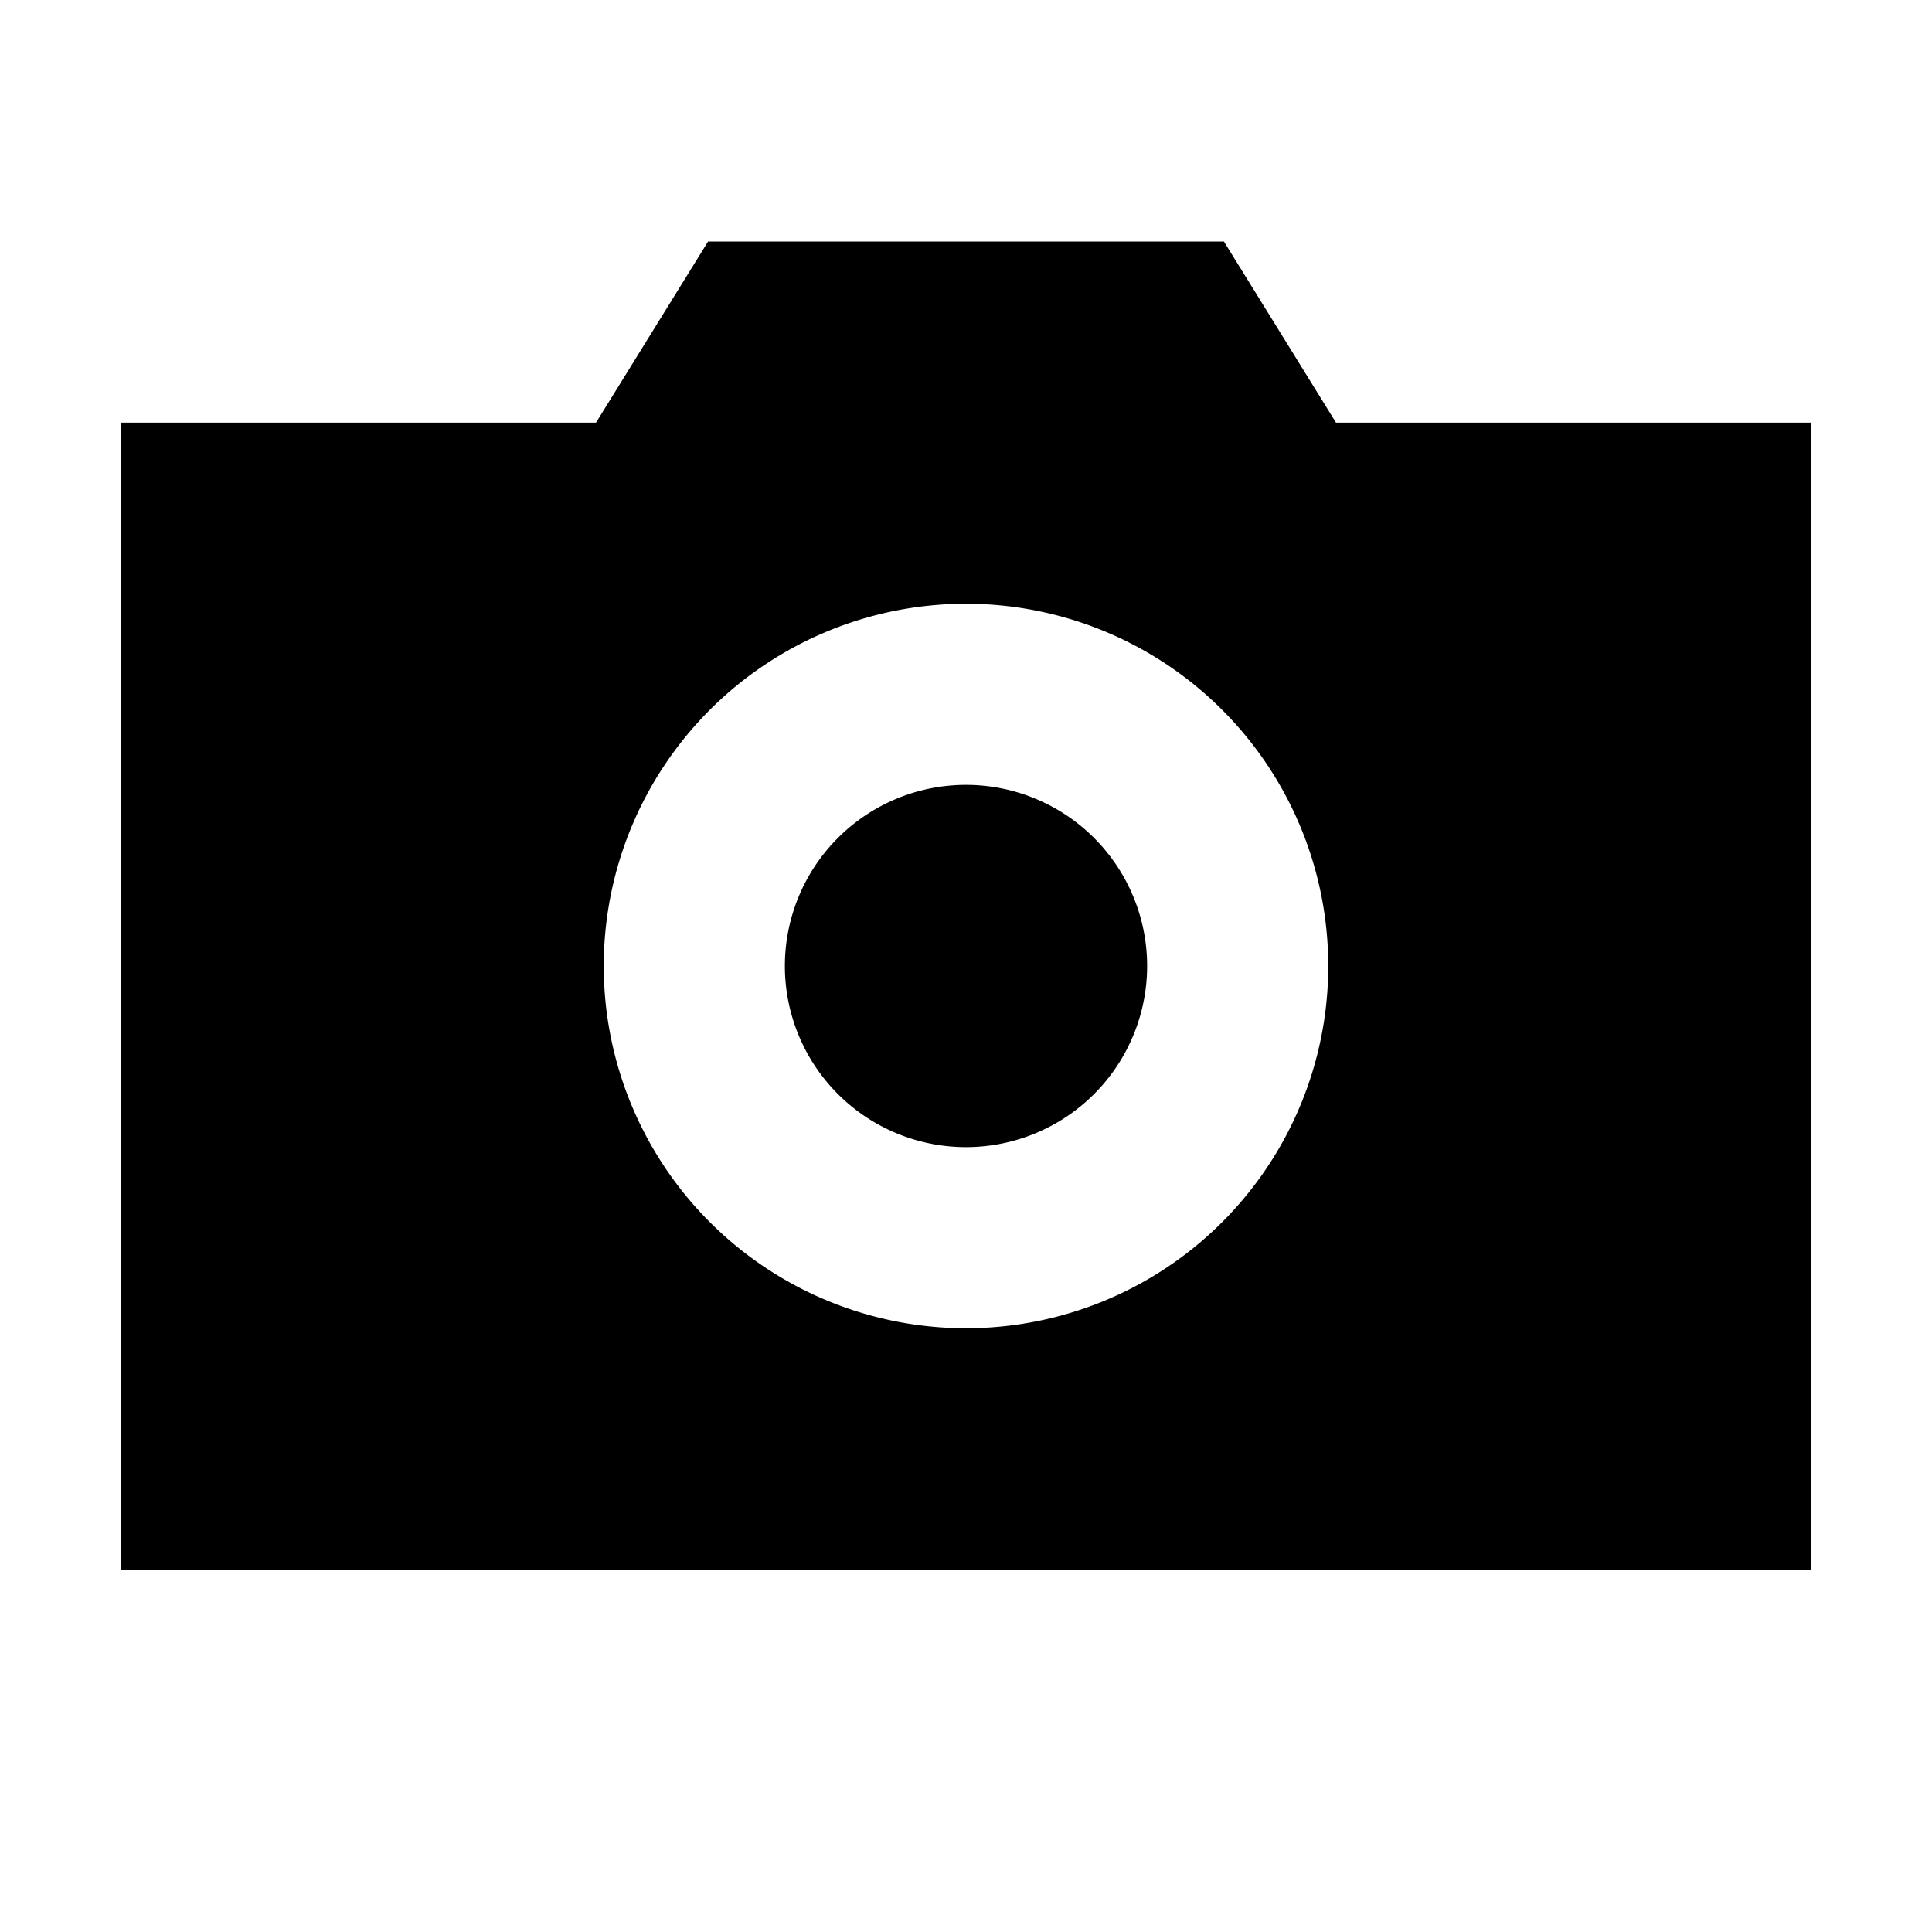 <svg xmlns="http://www.w3.org/2000/svg" width="1em" height="1em" viewBox="0 0 16 16"><path fill="currentColor" fill-rule="evenodd" d="M10.136 2H5.864l-.928 1.5H1V13h14V3.5h-3.936zM8 5a3 3 0 1 0 0 6a3 3 0 0 0 0-6" clip-rule="evenodd"/><path fill="currentColor" d="M9.5 8a1.5 1.5 0 1 1-3 0a1.5 1.5 0 0 1 3 0"/></svg>
